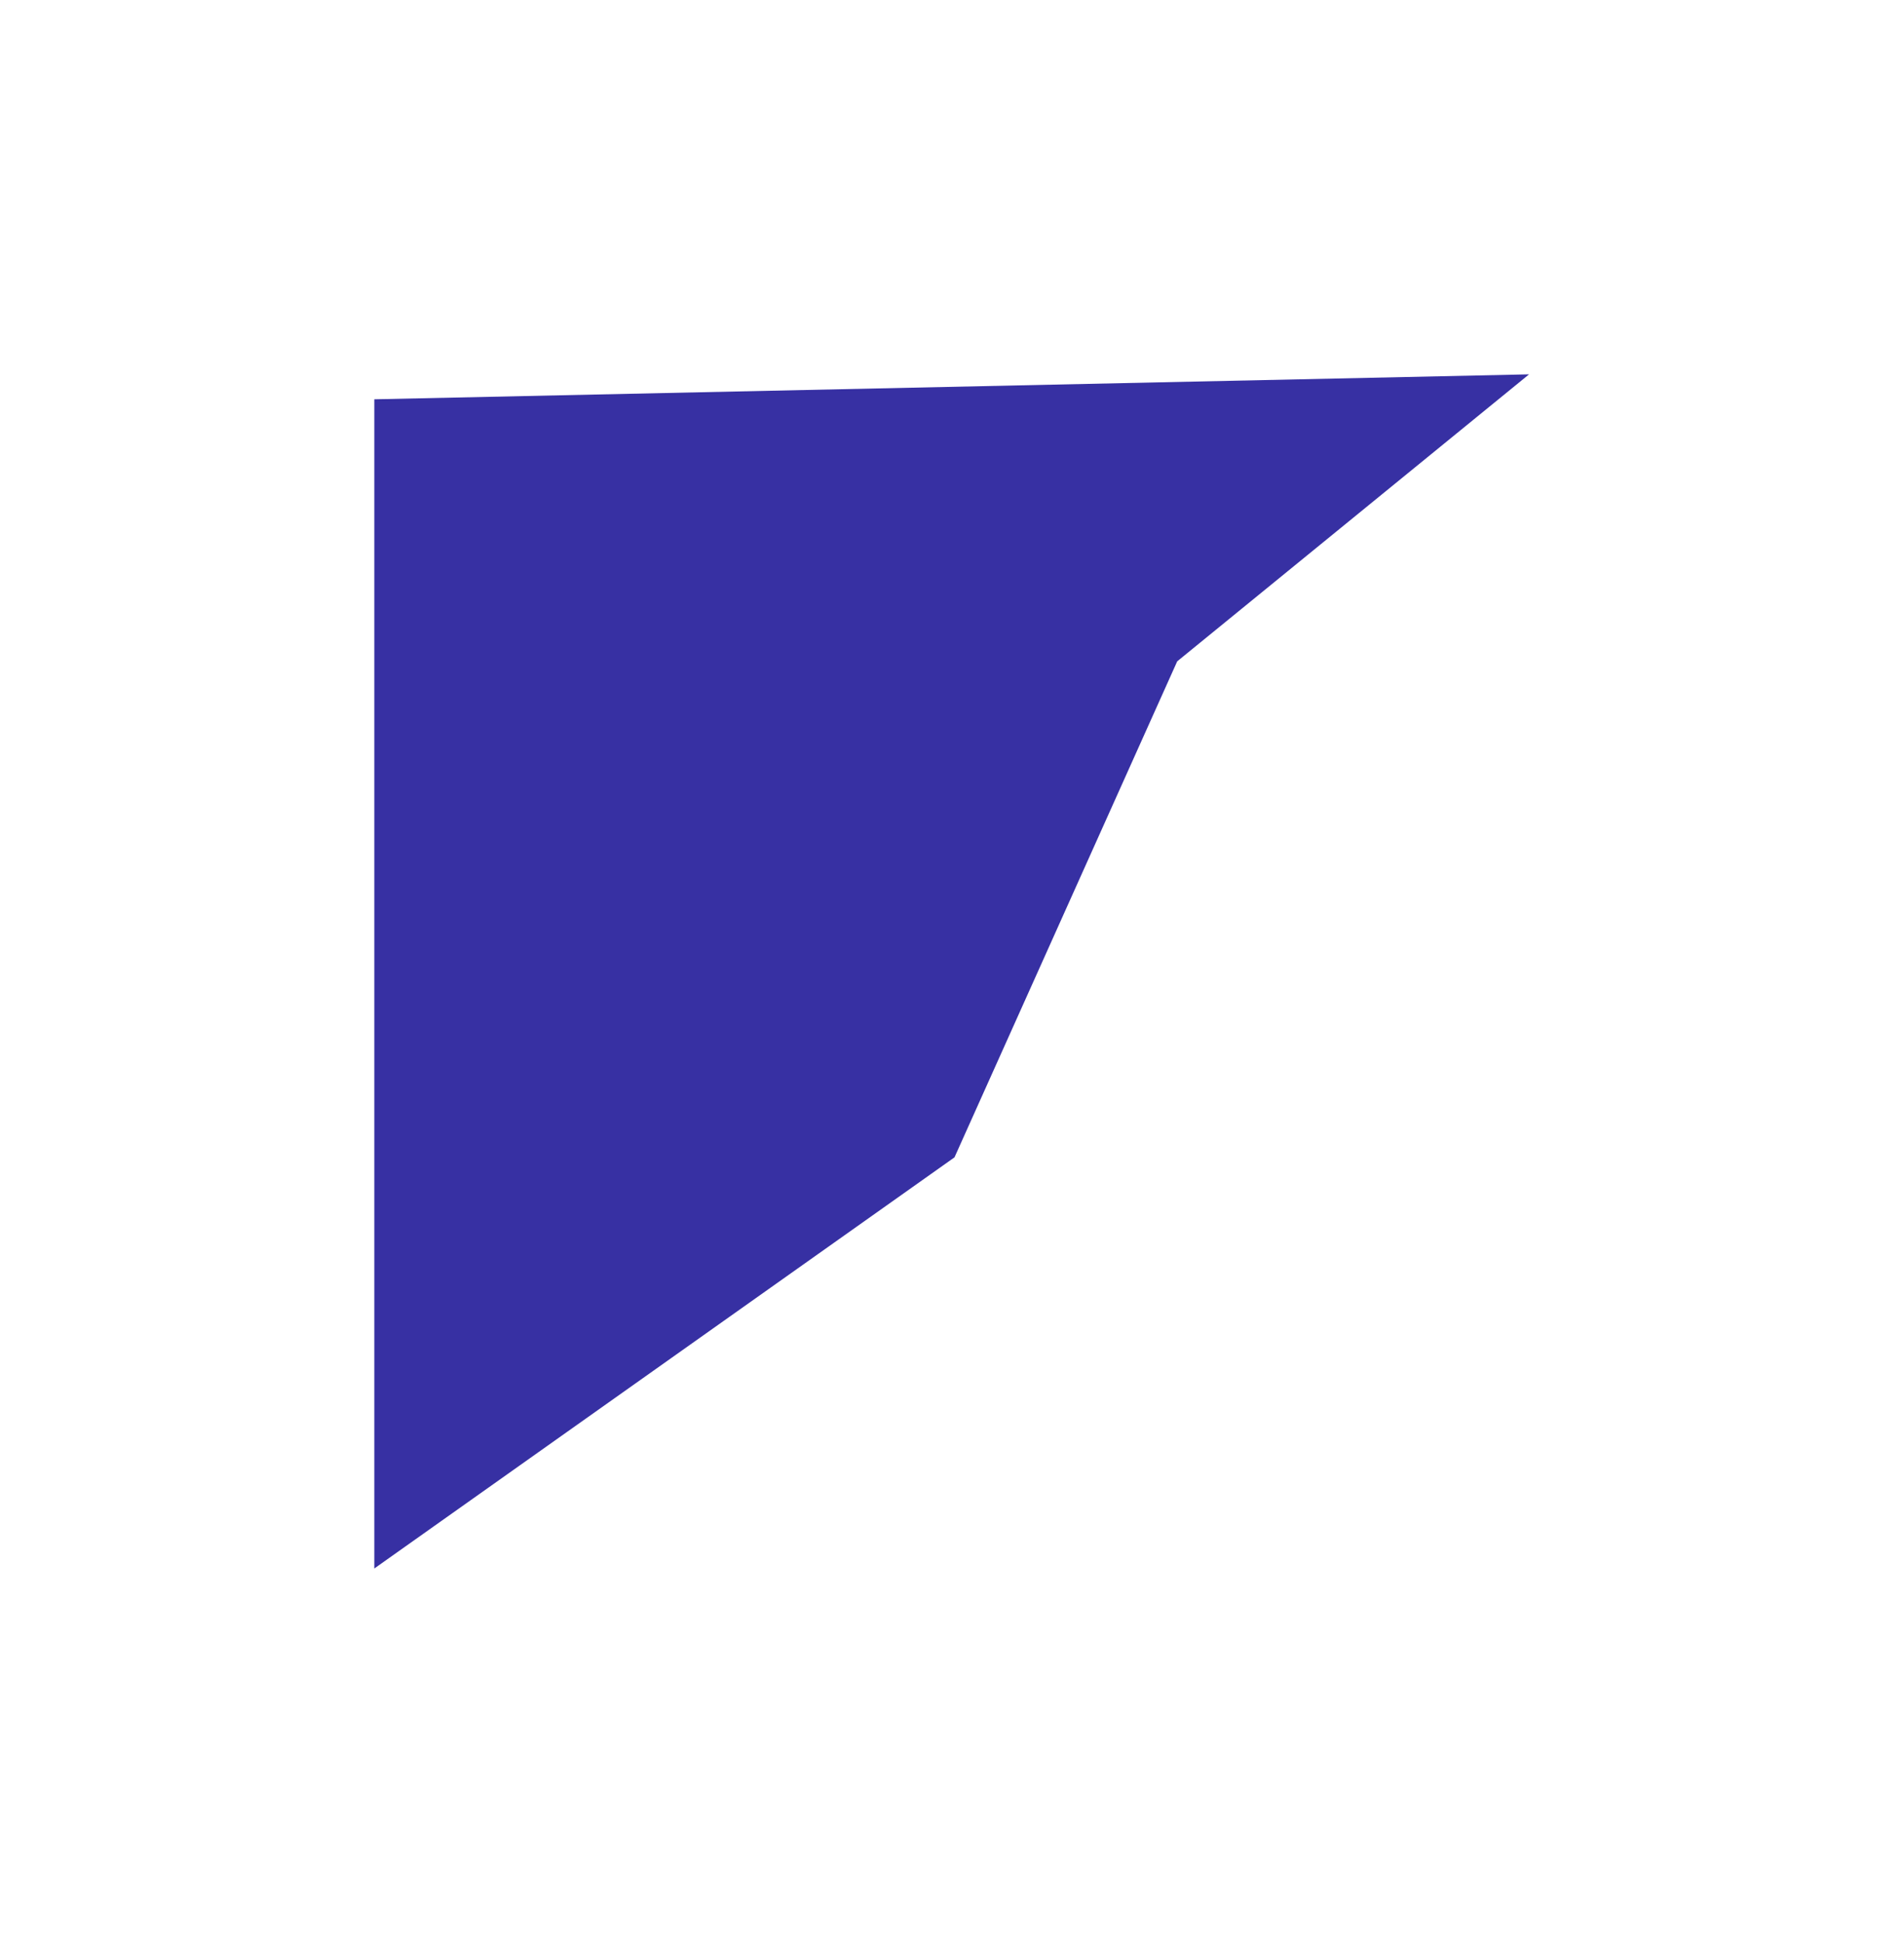 <svg width="1526" height="1557" viewBox="0 0 1526 1557" fill="none" xmlns="http://www.w3.org/2000/svg">
<g filter="url(#filter0_f_22016_833)">
<path d="M765 927.5L300 1257V320L1225.5 300L943.5 530L765 927.5Z" fill="#3730A3"/>
</g>
<defs>
<filter id="filter0_f_22016_833" x="0" y="0" width="1525.5" height="1557" filterUnits="userSpaceOnUse" color-interpolation-filters="sRGB">
<feFlood flood-opacity="0" result="BackgroundImageFix"/>
<feBlend mode="normal" in="SourceGraphic" in2="BackgroundImageFix" result="shape"/>
<feGaussianBlur stdDeviation="150" result="effect1_foregroundBlur_22016_833"/>
</filter>
</defs>
</svg>
